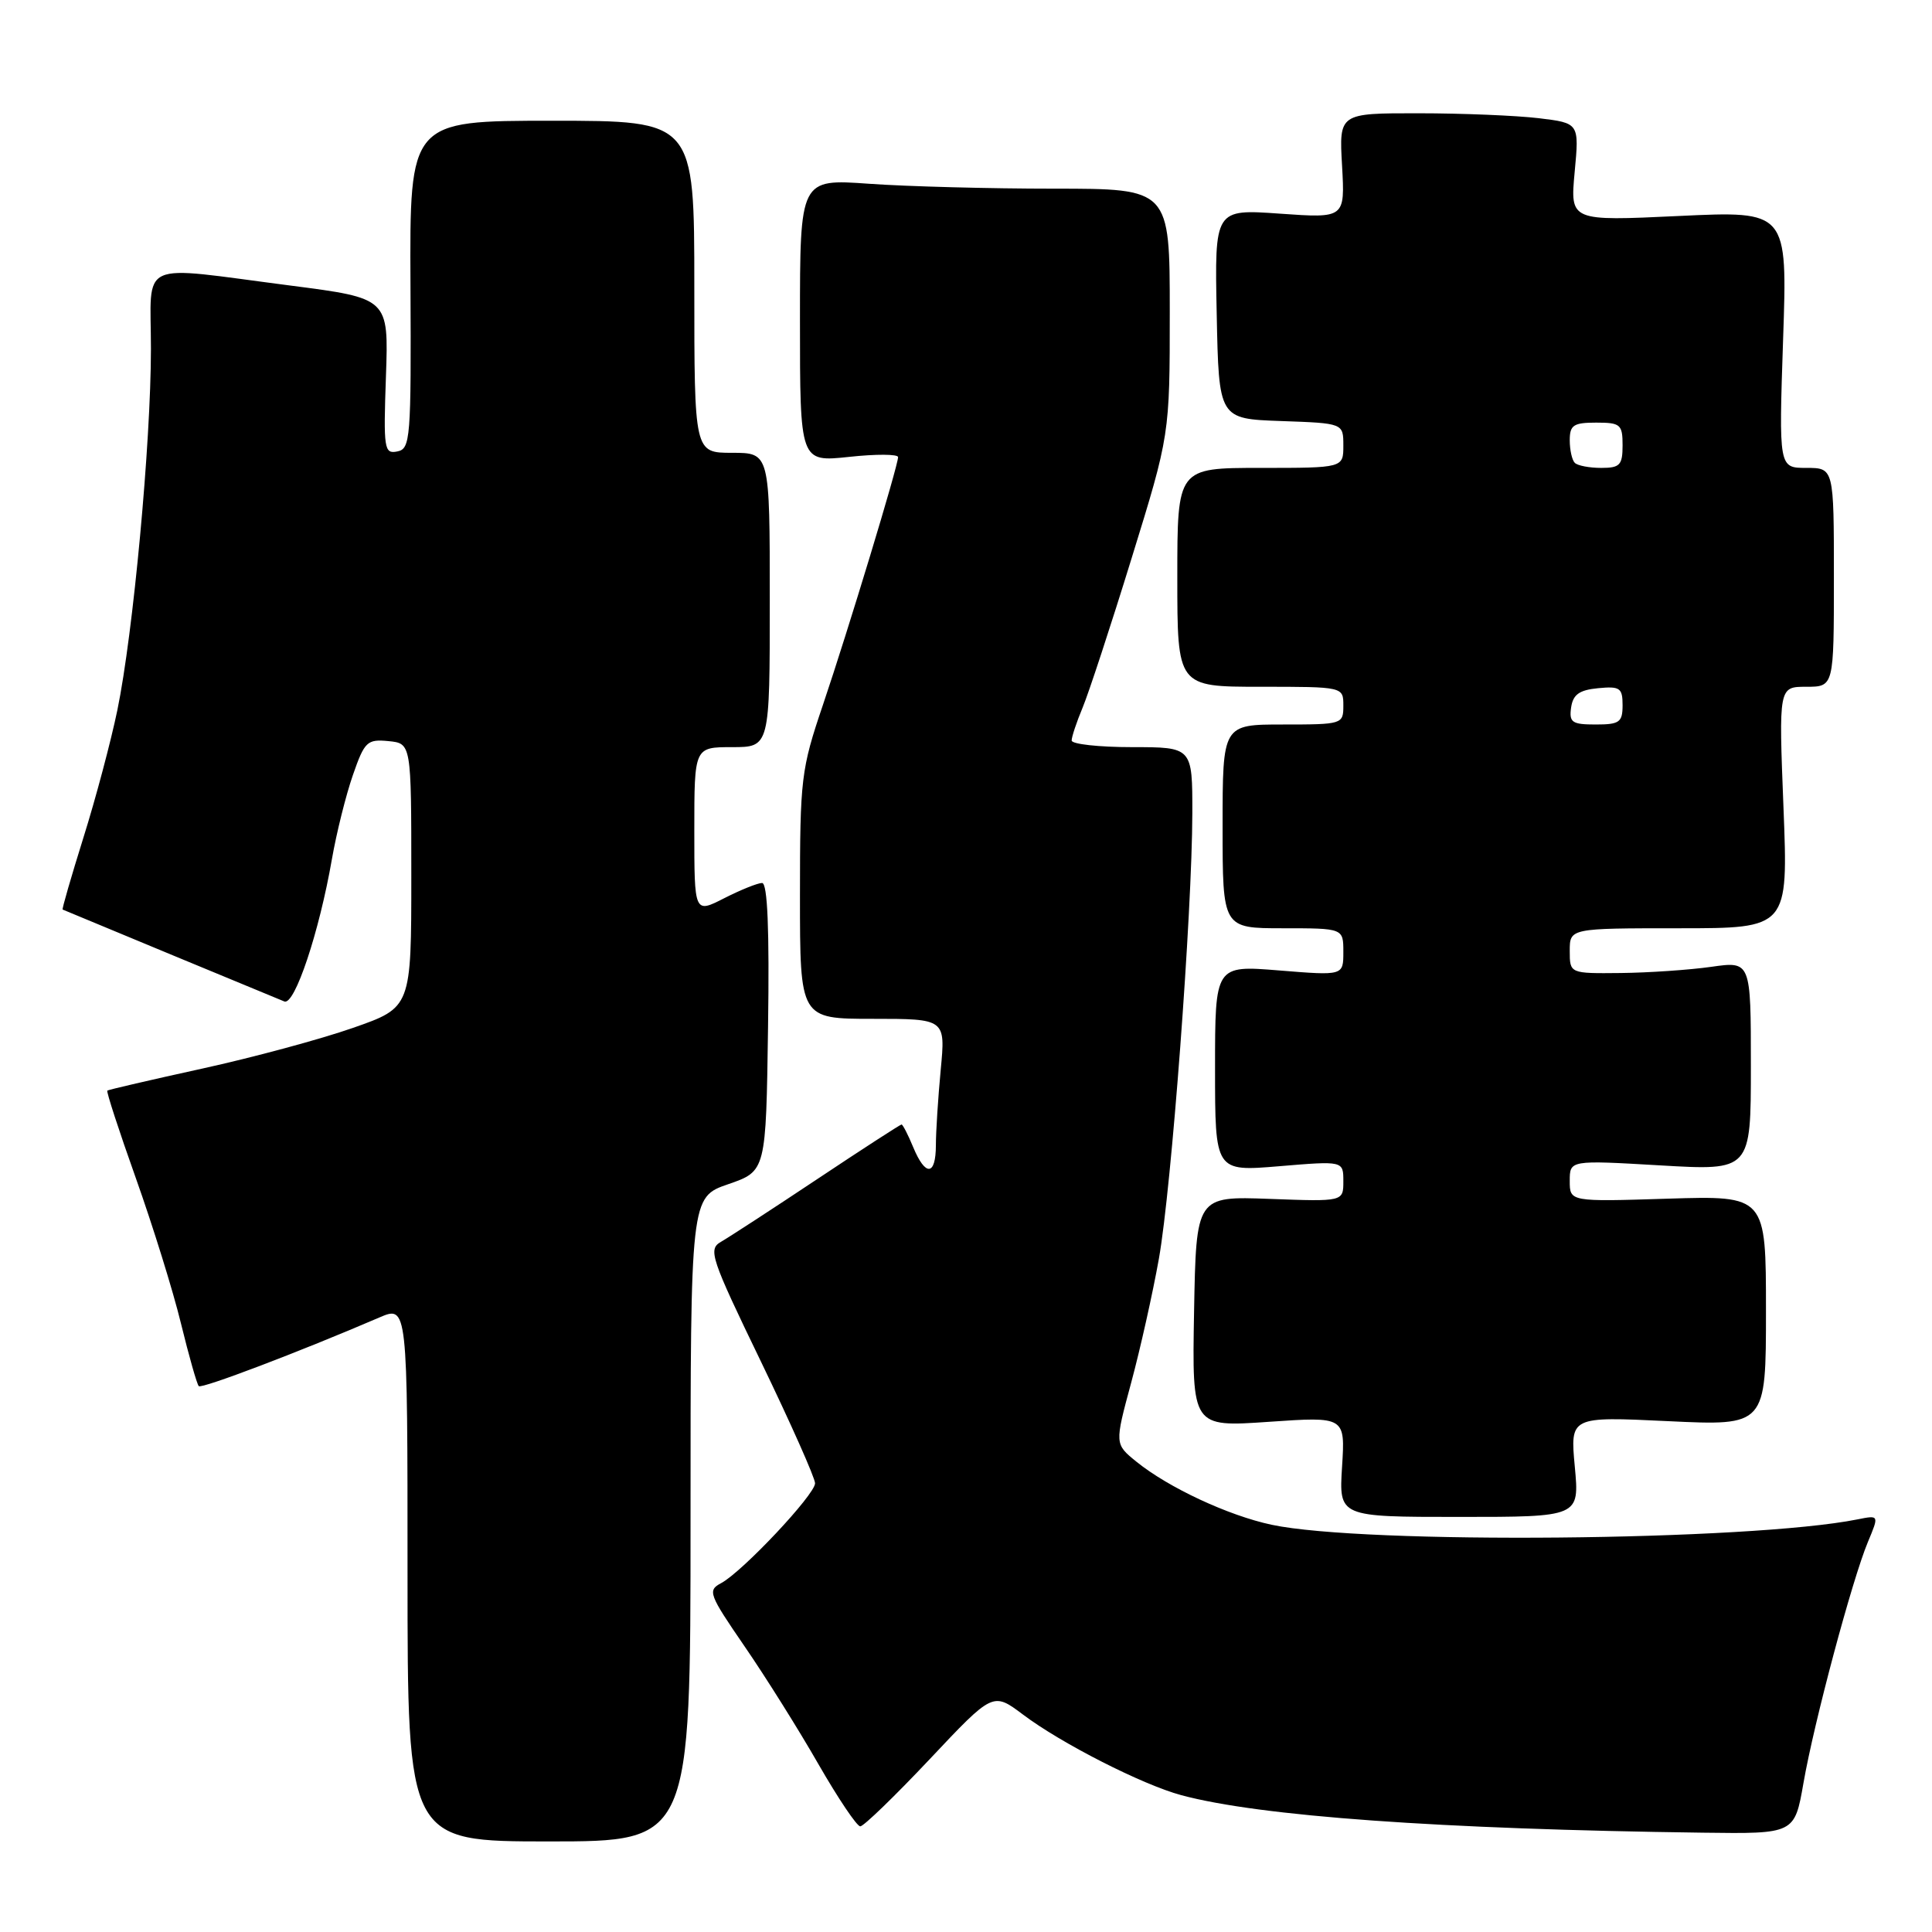<?xml version="1.0" encoding="UTF-8" standalone="no"?>
<!DOCTYPE svg PUBLIC "-//W3C//DTD SVG 1.1//EN" "http://www.w3.org/Graphics/SVG/1.1/DTD/svg11.dtd" >
<svg xmlns="http://www.w3.org/2000/svg" xmlns:xlink="http://www.w3.org/1999/xlink" version="1.1" viewBox="0 0 256 256">
 <g >
 <path fill="currentColor"
d=" M 91.50 201.32 C 91.50 158.63 91.50 158.63 96.50 156.91 C 101.50 155.18 101.50 155.18 101.77 136.09 C 101.96 123.12 101.70 117.00 100.98 117.00 C 100.40 117.00 98.14 117.91 95.96 119.02 C 92.00 121.04 92.00 121.04 92.00 110.02 C 92.00 99.00 92.00 99.00 97.00 99.00 C 102.00 99.00 102.00 99.00 102.00 79.50 C 102.00 60.00 102.00 60.00 97.00 60.00 C 92.00 60.00 92.00 60.00 92.00 38.00 C 92.00 16.00 92.00 16.00 73.14 16.00 C 54.28 16.00 54.28 16.00 54.39 37.73 C 54.49 58.18 54.39 59.48 52.64 59.82 C 50.90 60.17 50.80 59.51 51.14 49.85 C 51.50 39.52 51.50 39.52 38.50 37.84 C 17.93 35.19 20.00 34.25 20.00 46.25 C 19.99 58.74 17.65 83.92 15.55 94.10 C 14.70 98.21 12.68 105.82 11.05 111.00 C 9.43 116.19 8.19 120.47 8.30 120.52 C 9.29 120.95 36.78 132.34 37.68 132.70 C 39.05 133.24 42.30 123.51 43.98 113.84 C 44.59 110.35 45.84 105.34 46.76 102.70 C 48.30 98.26 48.65 97.93 51.46 98.20 C 54.50 98.50 54.50 98.50 54.50 116.00 C 54.50 133.50 54.50 133.50 46.77 136.20 C 42.52 137.69 33.52 140.12 26.77 141.60 C 20.02 143.08 14.37 144.39 14.22 144.51 C 14.07 144.63 15.77 149.85 18.00 156.11 C 20.23 162.38 22.93 171.04 23.98 175.37 C 25.04 179.70 26.10 183.44 26.34 183.67 C 26.72 184.05 39.67 179.13 50.25 174.58 C 54.00 172.97 54.00 172.97 54.00 208.49 C 54.00 244.00 54.00 244.00 72.75 244.00 C 91.50 244.00 91.50 244.00 91.50 201.32 Z  M 238.97 236.25 C 240.37 228.19 245.42 209.32 247.51 204.31 C 249.00 200.75 249.00 200.75 246.11 201.33 C 231.83 204.18 180.76 204.65 168.50 202.04 C 162.77 200.82 154.83 197.12 150.59 193.69 C 147.69 191.34 147.69 191.34 149.89 183.20 C 151.10 178.72 152.75 171.33 153.56 166.78 C 155.23 157.41 157.96 120.97 157.99 107.75 C 158.00 99.00 158.00 99.00 150.00 99.00 C 145.60 99.00 142.00 98.60 142.00 98.12 C 142.00 97.64 142.65 95.68 143.45 93.77 C 144.25 91.85 147.18 82.94 149.95 73.95 C 155.00 57.62 155.00 57.62 155.00 41.31 C 155.00 25.00 155.00 25.00 139.65 25.00 C 131.21 25.00 120.19 24.71 115.15 24.35 C 106.00 23.70 106.00 23.70 106.00 42.47 C 106.00 61.23 106.00 61.23 112.50 60.54 C 116.08 60.15 119.00 60.17 119.00 60.57 C 119.00 61.71 112.37 83.57 109.03 93.44 C 106.15 101.94 106.00 103.17 106.00 118.69 C 106.00 135.00 106.00 135.00 115.64 135.00 C 125.29 135.00 125.29 135.00 124.65 141.75 C 124.30 145.46 124.01 149.96 124.01 151.75 C 124.00 155.82 122.63 155.93 121.00 152.00 C 120.32 150.35 119.62 149.00 119.46 149.00 C 119.30 149.00 114.26 152.26 108.27 156.25 C 102.28 160.24 96.54 163.97 95.53 164.55 C 93.80 165.54 94.17 166.65 100.84 180.44 C 104.78 188.60 108.00 195.84 108.00 196.54 C 108.00 198.04 98.37 208.27 95.56 209.77 C 93.73 210.74 93.91 211.23 98.66 218.15 C 101.44 222.19 105.84 229.21 108.44 233.75 C 111.05 238.29 113.54 242.00 113.99 242.00 C 114.44 242.00 118.58 237.99 123.19 233.10 C 131.57 224.20 131.57 224.20 135.54 227.18 C 140.58 230.99 151.39 236.49 156.53 237.87 C 166.93 240.67 190.74 242.38 225.65 242.84 C 237.79 243.00 237.79 243.00 238.97 236.25 Z  M 208.67 194.35 C 208.05 187.69 208.05 187.69 221.02 188.31 C 234.00 188.93 234.00 188.93 234.00 173.68 C 234.00 158.43 234.00 158.43 221.00 158.83 C 208.00 159.24 208.00 159.24 208.00 156.48 C 208.00 153.72 208.00 153.72 220.00 154.42 C 232.00 155.12 232.00 155.12 232.00 141.24 C 232.00 127.36 232.00 127.36 226.75 128.11 C 223.86 128.52 218.46 128.89 214.75 128.93 C 208.00 129.00 208.00 129.00 208.00 126.00 C 208.00 123.00 208.00 123.00 222.47 123.00 C 236.95 123.00 236.95 123.00 236.32 107.00 C 235.69 91.00 235.69 91.00 239.34 91.00 C 243.00 91.00 243.00 91.00 243.00 76.50 C 243.00 62.00 243.00 62.00 239.35 62.00 C 235.70 62.00 235.70 62.00 236.27 44.97 C 236.85 27.94 236.85 27.94 222.45 28.62 C 208.05 29.30 208.05 29.30 208.65 22.81 C 209.26 16.31 209.26 16.31 203.88 15.66 C 200.92 15.31 193.76 15.01 187.97 15.01 C 177.43 15.00 177.43 15.00 177.83 21.96 C 178.22 28.92 178.22 28.92 169.58 28.31 C 160.94 27.70 160.94 27.70 161.22 41.60 C 161.50 55.50 161.50 55.50 169.75 55.79 C 178.00 56.08 178.00 56.08 178.00 59.04 C 178.00 62.00 178.00 62.00 167.00 62.00 C 156.00 62.00 156.00 62.00 156.00 76.50 C 156.00 91.00 156.00 91.00 167.00 91.00 C 178.00 91.00 178.00 91.00 178.00 93.50 C 178.00 95.96 177.87 96.00 170.00 96.00 C 162.00 96.00 162.00 96.00 162.00 109.50 C 162.00 123.00 162.00 123.00 170.00 123.00 C 178.00 123.00 178.00 123.00 178.00 126.14 C 178.00 129.28 178.00 129.28 169.50 128.59 C 161.00 127.90 161.00 127.90 161.00 141.57 C 161.00 155.24 161.00 155.24 169.50 154.53 C 178.00 153.82 178.00 153.82 178.00 156.52 C 178.00 159.22 178.00 159.22 168.25 158.86 C 158.50 158.50 158.50 158.50 158.22 173.80 C 157.95 189.10 157.95 189.10 168.10 188.40 C 178.25 187.70 178.25 187.70 177.83 194.35 C 177.41 201.00 177.41 201.00 193.35 201.00 C 209.29 201.00 209.29 201.00 208.67 194.35 Z  M 208.18 93.75 C 208.43 92.03 209.26 91.43 211.75 91.19 C 214.65 90.91 215.00 91.15 215.00 93.44 C 215.00 95.71 214.59 96.00 211.43 96.00 C 208.30 96.00 207.90 95.72 208.18 93.75 Z  M 208.67 61.33 C 208.30 60.97 208.00 59.62 208.00 58.33 C 208.00 56.33 208.50 56.00 211.50 56.00 C 214.72 56.00 215.00 56.24 215.00 59.00 C 215.00 61.63 214.65 62.00 212.17 62.00 C 210.61 62.00 209.03 61.70 208.67 61.33 Z "/>
</g>
</svg>